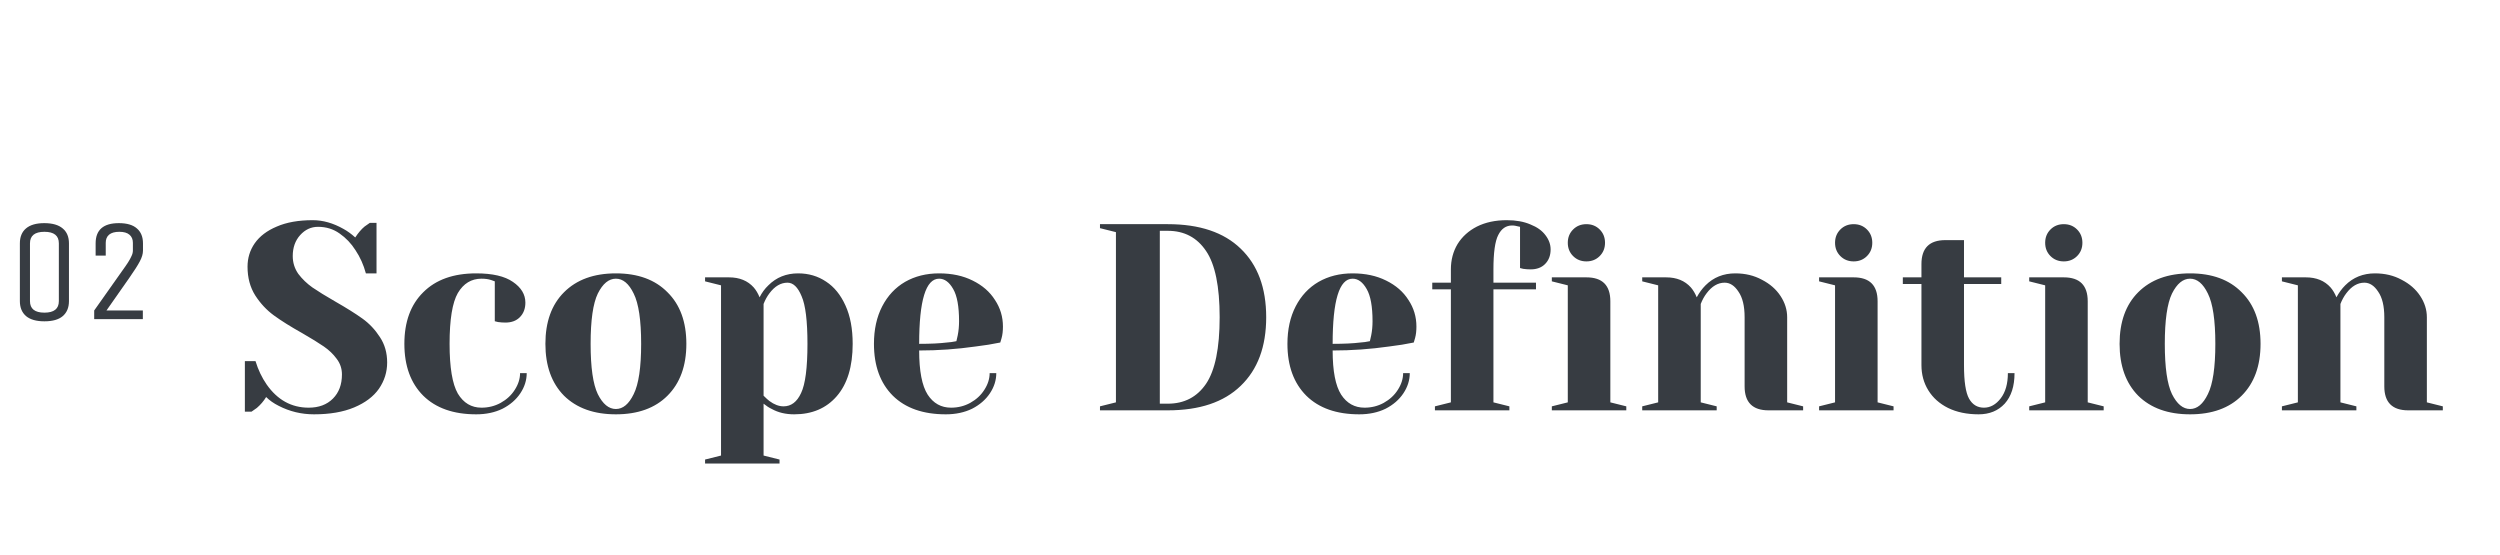 <svg width="329" height="73" viewBox="0 0 329 73" fill="none" xmlns="http://www.w3.org/2000/svg">
<path d="M41.325 54.525C39.668 54.525 38.117 54.152 36.67 53.405C36.017 53.078 35.468 52.693 35.025 52.25C34.698 52.787 34.29 53.265 33.8 53.685C33.38 53.988 33.147 54.152 33.1 54.175H32.225V47.525H33.625C33.975 48.668 34.465 49.695 35.095 50.605C36.518 52.635 38.362 53.65 40.625 53.65C41.955 53.65 43.017 53.253 43.81 52.46C44.603 51.667 45 50.605 45 49.275C45 48.505 44.767 47.817 44.3 47.21C43.857 46.603 43.297 46.067 42.62 45.6C41.943 45.133 40.998 44.55 39.785 43.85C38.245 42.987 36.997 42.205 36.04 41.505C35.083 40.805 34.267 39.93 33.59 38.88C32.913 37.807 32.575 36.547 32.575 35.1C32.575 33.957 32.89 32.93 33.52 32.02C34.173 31.087 35.142 30.352 36.425 29.815C37.708 29.255 39.283 28.975 41.15 28.975C42.503 28.975 43.857 29.36 45.21 30.13C45.723 30.41 46.237 30.783 46.75 31.25C47.147 30.643 47.555 30.165 47.975 29.815C48.395 29.512 48.628 29.348 48.675 29.325H49.55V35.975H48.15C47.847 34.855 47.392 33.84 46.785 32.93C46.225 32.043 45.525 31.308 44.685 30.725C43.868 30.142 42.923 29.85 41.85 29.85C40.94 29.85 40.158 30.212 39.505 30.935C38.852 31.658 38.525 32.58 38.525 33.7C38.525 34.563 38.77 35.345 39.26 36.045C39.773 36.722 40.392 37.317 41.115 37.83C41.862 38.343 42.865 38.962 44.125 39.685C45.595 40.525 46.785 41.272 47.695 41.925C48.605 42.578 49.375 43.395 50.005 44.375C50.635 45.332 50.95 46.44 50.95 47.7C50.95 48.96 50.588 50.115 49.865 51.165C49.142 52.192 48.057 53.008 46.61 53.615C45.163 54.222 43.402 54.525 41.325 54.525ZM62.665 54.525C59.679 54.525 57.357 53.708 55.7 52.075C54.044 50.418 53.215 48.143 53.215 45.25C53.215 42.357 54.044 40.093 55.7 38.46C57.357 36.803 59.679 35.975 62.665 35.975C64.812 35.975 66.422 36.348 67.495 37.095C68.592 37.842 69.14 38.752 69.14 39.825C69.14 40.618 68.895 41.26 68.405 41.75C67.939 42.217 67.309 42.45 66.515 42.45C66.189 42.45 65.862 42.427 65.535 42.38L65.115 42.275V37.025L64.625 36.85C64.275 36.733 63.855 36.675 63.365 36.675C62.035 36.675 60.997 37.305 60.25 38.565C59.527 39.825 59.165 42.053 59.165 45.25C59.165 48.353 59.527 50.535 60.25 51.795C60.997 53.032 62.035 53.65 63.365 53.65C64.275 53.65 65.115 53.44 65.885 53.02C66.679 52.577 67.297 52.005 67.74 51.305C68.207 50.582 68.44 49.847 68.44 49.1H69.315C69.315 50.033 69.035 50.92 68.475 51.76C67.915 52.6 67.134 53.277 66.13 53.79C65.127 54.28 63.972 54.525 62.665 54.525ZM81.05 54.525C78.157 54.525 75.882 53.708 74.225 52.075C72.592 50.418 71.775 48.143 71.775 45.25C71.775 42.357 72.592 40.093 74.225 38.46C75.882 36.803 78.157 35.975 81.05 35.975C83.943 35.975 86.207 36.803 87.84 38.46C89.497 40.093 90.325 42.357 90.325 45.25C90.325 48.143 89.497 50.418 87.84 52.075C86.207 53.708 83.943 54.525 81.05 54.525ZM81.05 53.825C81.983 53.825 82.765 53.172 83.395 51.865C84.048 50.558 84.375 48.353 84.375 45.25C84.375 42.147 84.048 39.942 83.395 38.635C82.765 37.328 81.983 36.675 81.05 36.675C80.117 36.675 79.323 37.328 78.67 38.635C78.04 39.942 77.725 42.147 77.725 45.25C77.725 48.353 78.04 50.558 78.67 51.865C79.323 53.172 80.117 53.825 81.05 53.825ZM92.787 60.475L94.887 59.95V37.55L92.787 37.025V36.5H95.937C97.314 36.5 98.399 36.943 99.192 37.83C99.496 38.18 99.752 38.612 99.962 39.125C100.266 38.518 100.651 37.993 101.117 37.55C102.167 36.5 103.474 35.975 105.037 35.975C106.414 35.975 107.639 36.337 108.712 37.06C109.786 37.76 110.637 38.81 111.267 40.21C111.897 41.587 112.212 43.267 112.212 45.25C112.212 48.237 111.512 50.535 110.112 52.145C108.736 53.732 106.869 54.525 104.512 54.525C103.392 54.525 102.412 54.292 101.572 53.825C101.222 53.662 100.861 53.428 100.487 53.125V59.95L102.587 60.475V61H92.787V60.475ZM103.112 53.475C104.116 53.475 104.886 52.892 105.422 51.725C105.982 50.558 106.262 48.4 106.262 45.25C106.262 42.24 106.006 40.152 105.492 38.985C105.002 37.795 104.384 37.2 103.637 37.2C102.751 37.2 101.957 37.667 101.257 38.6C100.954 38.997 100.697 39.463 100.487 40V52.075C100.814 52.402 101.071 52.635 101.257 52.775C101.887 53.242 102.506 53.475 103.112 53.475ZM124.462 54.525C121.476 54.525 119.154 53.708 117.497 52.075C115.841 50.418 115.012 48.143 115.012 45.25C115.012 43.36 115.374 41.715 116.097 40.315C116.821 38.915 117.824 37.842 119.107 37.095C120.414 36.348 121.907 35.975 123.587 35.975C125.267 35.975 126.737 36.29 127.997 36.92C129.281 37.55 130.261 38.402 130.937 39.475C131.637 40.525 131.987 41.692 131.987 42.975C131.987 43.558 131.929 44.06 131.812 44.48L131.637 45.075C130.634 45.285 129.549 45.46 128.382 45.6C125.932 45.95 123.459 46.125 120.962 46.125C120.962 48.832 121.336 50.768 122.082 51.935C122.829 53.078 123.856 53.65 125.162 53.65C126.072 53.65 126.912 53.44 127.682 53.02C128.476 52.577 129.094 52.005 129.537 51.305C130.004 50.582 130.237 49.847 130.237 49.1H131.112C131.112 50.033 130.832 50.92 130.272 51.76C129.712 52.6 128.931 53.277 127.927 53.79C126.924 54.28 125.769 54.525 124.462 54.525ZM120.962 45.25C122.456 45.25 123.669 45.192 124.602 45.075C124.999 45.052 125.419 44.993 125.862 44.9C125.886 44.783 125.944 44.527 126.037 44.13C126.154 43.547 126.212 42.928 126.212 42.275C126.212 40.338 125.956 38.927 125.442 38.04C124.929 37.13 124.311 36.675 123.587 36.675C121.837 36.675 120.962 39.533 120.962 45.25ZM144.757 53.475L146.857 52.95V30.55L144.757 30.025V29.5H153.682C157.859 29.5 161.055 30.573 163.272 32.72C165.512 34.867 166.632 37.877 166.632 41.75C166.632 45.623 165.512 48.633 163.272 50.78C161.055 52.927 157.859 54 153.682 54H144.757V53.475ZM153.682 53.125C155.852 53.125 157.532 52.25 158.722 50.5C159.912 48.727 160.507 45.81 160.507 41.75C160.507 37.69 159.912 34.785 158.722 33.035C157.532 31.262 155.852 30.375 153.682 30.375H152.632V53.125H153.682ZM178.876 54.525C175.89 54.525 173.568 53.708 171.911 52.075C170.255 50.418 169.426 48.143 169.426 45.25C169.426 43.36 169.788 41.715 170.511 40.315C171.235 38.915 172.238 37.842 173.521 37.095C174.828 36.348 176.321 35.975 178.001 35.975C179.681 35.975 181.151 36.29 182.411 36.92C183.695 37.55 184.675 38.402 185.351 39.475C186.051 40.525 186.401 41.692 186.401 42.975C186.401 43.558 186.343 44.06 186.226 44.48L186.051 45.075C185.048 45.285 183.963 45.46 182.796 45.6C180.346 45.95 177.873 46.125 175.376 46.125C175.376 48.832 175.75 50.768 176.496 51.935C177.243 53.078 178.27 53.65 179.576 53.65C180.486 53.65 181.326 53.44 182.096 53.02C182.89 52.577 183.508 52.005 183.951 51.305C184.418 50.582 184.651 49.847 184.651 49.1H185.526C185.526 50.033 185.246 50.92 184.686 51.76C184.126 52.6 183.345 53.277 182.341 53.79C181.338 54.28 180.183 54.525 178.876 54.525ZM175.376 45.25C176.87 45.25 178.083 45.192 179.016 45.075C179.413 45.052 179.833 44.993 180.276 44.9C180.3 44.783 180.358 44.527 180.451 44.13C180.568 43.547 180.626 42.928 180.626 42.275C180.626 40.338 180.37 38.927 179.856 38.04C179.343 37.13 178.725 36.675 178.001 36.675C176.251 36.675 175.376 39.533 175.376 45.25ZM188.836 53.475L190.936 52.95V38.075H188.486V37.2H190.936V35.45C190.936 34.213 191.228 33.105 191.811 32.125C192.418 31.145 193.27 30.375 194.366 29.815C195.486 29.255 196.793 28.975 198.286 28.975C199.5 28.975 200.538 29.162 201.401 29.535C202.288 29.885 202.953 30.363 203.396 30.97C203.84 31.553 204.061 32.172 204.061 32.825C204.061 33.618 203.816 34.26 203.326 34.75C202.86 35.217 202.23 35.45 201.436 35.45C201.11 35.45 200.783 35.427 200.456 35.38L200.036 35.275V29.85L199.721 29.78C199.628 29.757 199.523 29.733 199.406 29.71C199.29 29.687 199.15 29.675 198.986 29.675C198.193 29.675 197.586 30.095 197.166 30.935C196.746 31.752 196.536 33.257 196.536 35.45V37.2H202.136V38.075H196.536V52.95L198.636 53.475V54H188.836V53.475ZM204.221 53.475L206.321 52.95V37.55L204.221 37.025V36.5H208.771C210.871 36.5 211.921 37.55 211.921 39.65V52.95L214.021 53.475V54H204.221V53.475ZM208.771 34.4C208.071 34.4 207.488 34.167 207.021 33.7C206.555 33.233 206.321 32.65 206.321 31.95C206.321 31.25 206.555 30.667 207.021 30.2C207.488 29.733 208.071 29.5 208.771 29.5C209.471 29.5 210.055 29.733 210.521 30.2C210.988 30.667 211.221 31.25 211.221 31.95C211.221 32.65 210.988 33.233 210.521 33.7C210.055 34.167 209.471 34.4 208.771 34.4ZM216.116 53.475L218.216 52.95V37.55L216.116 37.025V36.5H219.266C220.642 36.5 221.727 36.943 222.521 37.83C222.824 38.18 223.081 38.612 223.291 39.125C223.617 38.518 224.002 37.993 224.446 37.55C225.496 36.5 226.802 35.975 228.366 35.975C229.672 35.975 230.839 36.255 231.866 36.815C232.916 37.352 233.732 38.063 234.316 38.95C234.899 39.837 235.191 40.77 235.191 41.75V52.95L237.291 53.475V54H232.741C230.641 54 229.591 52.95 229.591 50.85V41.75C229.591 40.28 229.322 39.16 228.786 38.39C228.272 37.597 227.666 37.2 226.966 37.2C226.079 37.2 225.286 37.667 224.586 38.6C224.282 38.997 224.026 39.463 223.816 40V52.95L225.916 53.475V54H216.116V53.475ZM239.392 53.475L241.492 52.95V37.55L239.392 37.025V36.5H243.942C246.042 36.5 247.092 37.55 247.092 39.65V52.95L249.192 53.475V54H239.392V53.475ZM243.942 34.4C243.242 34.4 242.659 34.167 242.192 33.7C241.726 33.233 241.492 32.65 241.492 31.95C241.492 31.25 241.726 30.667 242.192 30.2C242.659 29.733 243.242 29.5 243.942 29.5C244.642 29.5 245.226 29.733 245.692 30.2C246.159 30.667 246.392 31.25 246.392 31.95C246.392 32.65 246.159 33.233 245.692 33.7C245.226 34.167 244.642 34.4 243.942 34.4ZM260.387 54.525C258.847 54.525 257.505 54.245 256.362 53.685C255.242 53.125 254.378 52.355 253.772 51.375C253.165 50.395 252.862 49.287 252.862 48.05V37.375H250.412V36.5H252.862V34.75C252.862 32.65 253.912 31.6 256.012 31.6H258.462V36.5H263.362V37.375H258.462V48.05C258.462 50.197 258.683 51.667 259.127 52.46C259.57 53.253 260.223 53.65 261.087 53.65C261.927 53.65 262.662 53.242 263.292 52.425C263.922 51.608 264.237 50.5 264.237 49.1H265.112C265.112 50.827 264.68 52.168 263.817 53.125C262.953 54.058 261.81 54.525 260.387 54.525ZM267.044 53.475L269.144 52.95V37.55L267.044 37.025V36.5H271.594C273.694 36.5 274.744 37.55 274.744 39.65V52.95L276.844 53.475V54H267.044V53.475ZM271.594 34.4C270.894 34.4 270.31 34.167 269.844 33.7C269.377 33.233 269.144 32.65 269.144 31.95C269.144 31.25 269.377 30.667 269.844 30.2C270.31 29.733 270.894 29.5 271.594 29.5C272.294 29.5 272.877 29.733 273.344 30.2C273.81 30.667 274.044 31.25 274.044 31.95C274.044 32.65 273.81 33.233 273.344 33.7C272.877 34.167 272.294 34.4 271.594 34.4ZM288.213 54.525C285.32 54.525 283.045 53.708 281.388 52.075C279.755 50.418 278.938 48.143 278.938 45.25C278.938 42.357 279.755 40.093 281.388 38.46C283.045 36.803 285.32 35.975 288.213 35.975C291.106 35.975 293.37 36.803 295.003 38.46C296.66 40.093 297.488 42.357 297.488 45.25C297.488 48.143 296.66 50.418 295.003 52.075C293.37 53.708 291.106 54.525 288.213 54.525ZM288.213 53.825C289.146 53.825 289.928 53.172 290.558 51.865C291.211 50.558 291.538 48.353 291.538 45.25C291.538 42.147 291.211 39.942 290.558 38.635C289.928 37.328 289.146 36.675 288.213 36.675C287.28 36.675 286.486 37.328 285.833 38.635C285.203 39.942 284.888 42.147 284.888 45.25C284.888 48.353 285.203 50.558 285.833 51.865C286.486 53.172 287.28 53.825 288.213 53.825ZM300.3 53.475L302.4 52.95V37.55L300.3 37.025V36.5H303.45C304.827 36.5 305.912 36.943 306.705 37.83C307.009 38.18 307.265 38.612 307.475 39.125C307.802 38.518 308.187 37.993 308.63 37.55C309.68 36.5 310.987 35.975 312.55 35.975C313.857 35.975 315.024 36.255 316.05 36.815C317.1 37.352 317.917 38.063 318.5 38.95C319.084 39.837 319.375 40.77 319.375 41.75V52.95L321.475 53.475V54H316.925C314.825 54 313.775 52.95 313.775 50.85V41.75C313.775 40.28 313.507 39.16 312.97 38.39C312.457 37.597 311.85 37.2 311.15 37.2C310.264 37.2 309.47 37.667 308.77 38.6C308.467 38.997 308.21 39.463 308 40V52.95L310.1 53.475V54H300.3V53.475Z" fill="#373C42"/>
<path d="M9.075 32.025V39.625C9.075 40.474 8.803 41.132 8.258 41.601C7.726 42.057 6.922 42.285 5.845 42.285C4.781 42.285 3.977 42.057 3.432 41.601C2.887 41.132 2.615 40.474 2.615 39.625V32.025C2.615 31.176 2.881 30.524 3.413 30.068C3.958 29.599 4.762 29.365 5.826 29.365C6.903 29.365 7.713 29.599 8.258 30.068C8.803 30.524 9.075 31.176 9.075 32.025ZM7.745 39.625V32.025C7.745 31.012 7.112 30.505 5.845 30.505C4.578 30.505 3.945 31.012 3.945 32.025V39.625C3.945 40.638 4.578 41.145 5.845 41.145C7.112 41.145 7.745 40.638 7.745 39.625ZM12.396 42V40.86L16.006 35.749C16.056 35.686 16.151 35.553 16.291 35.35C16.43 35.147 16.531 35.002 16.595 34.913C16.658 34.824 16.747 34.691 16.86 34.514C16.974 34.337 17.057 34.197 17.108 34.096C17.171 33.982 17.234 33.855 17.297 33.716C17.424 33.463 17.488 33.216 17.488 32.975V31.949C17.488 31.493 17.335 31.138 17.032 30.885C16.74 30.632 16.297 30.505 15.701 30.505C15.106 30.505 14.656 30.632 14.352 30.885C14.061 31.138 13.915 31.493 13.915 31.949V33.64H12.585V32.025C12.585 30.252 13.605 29.365 15.645 29.365C16.709 29.365 17.5 29.599 18.02 30.068C18.552 30.524 18.817 31.176 18.817 32.025V32.975C18.817 33.406 18.678 33.881 18.399 34.4C18.134 34.907 17.677 35.622 17.032 36.547L14.011 40.86H18.799V42H12.396Z" fill="#373C42"/>
</svg>
